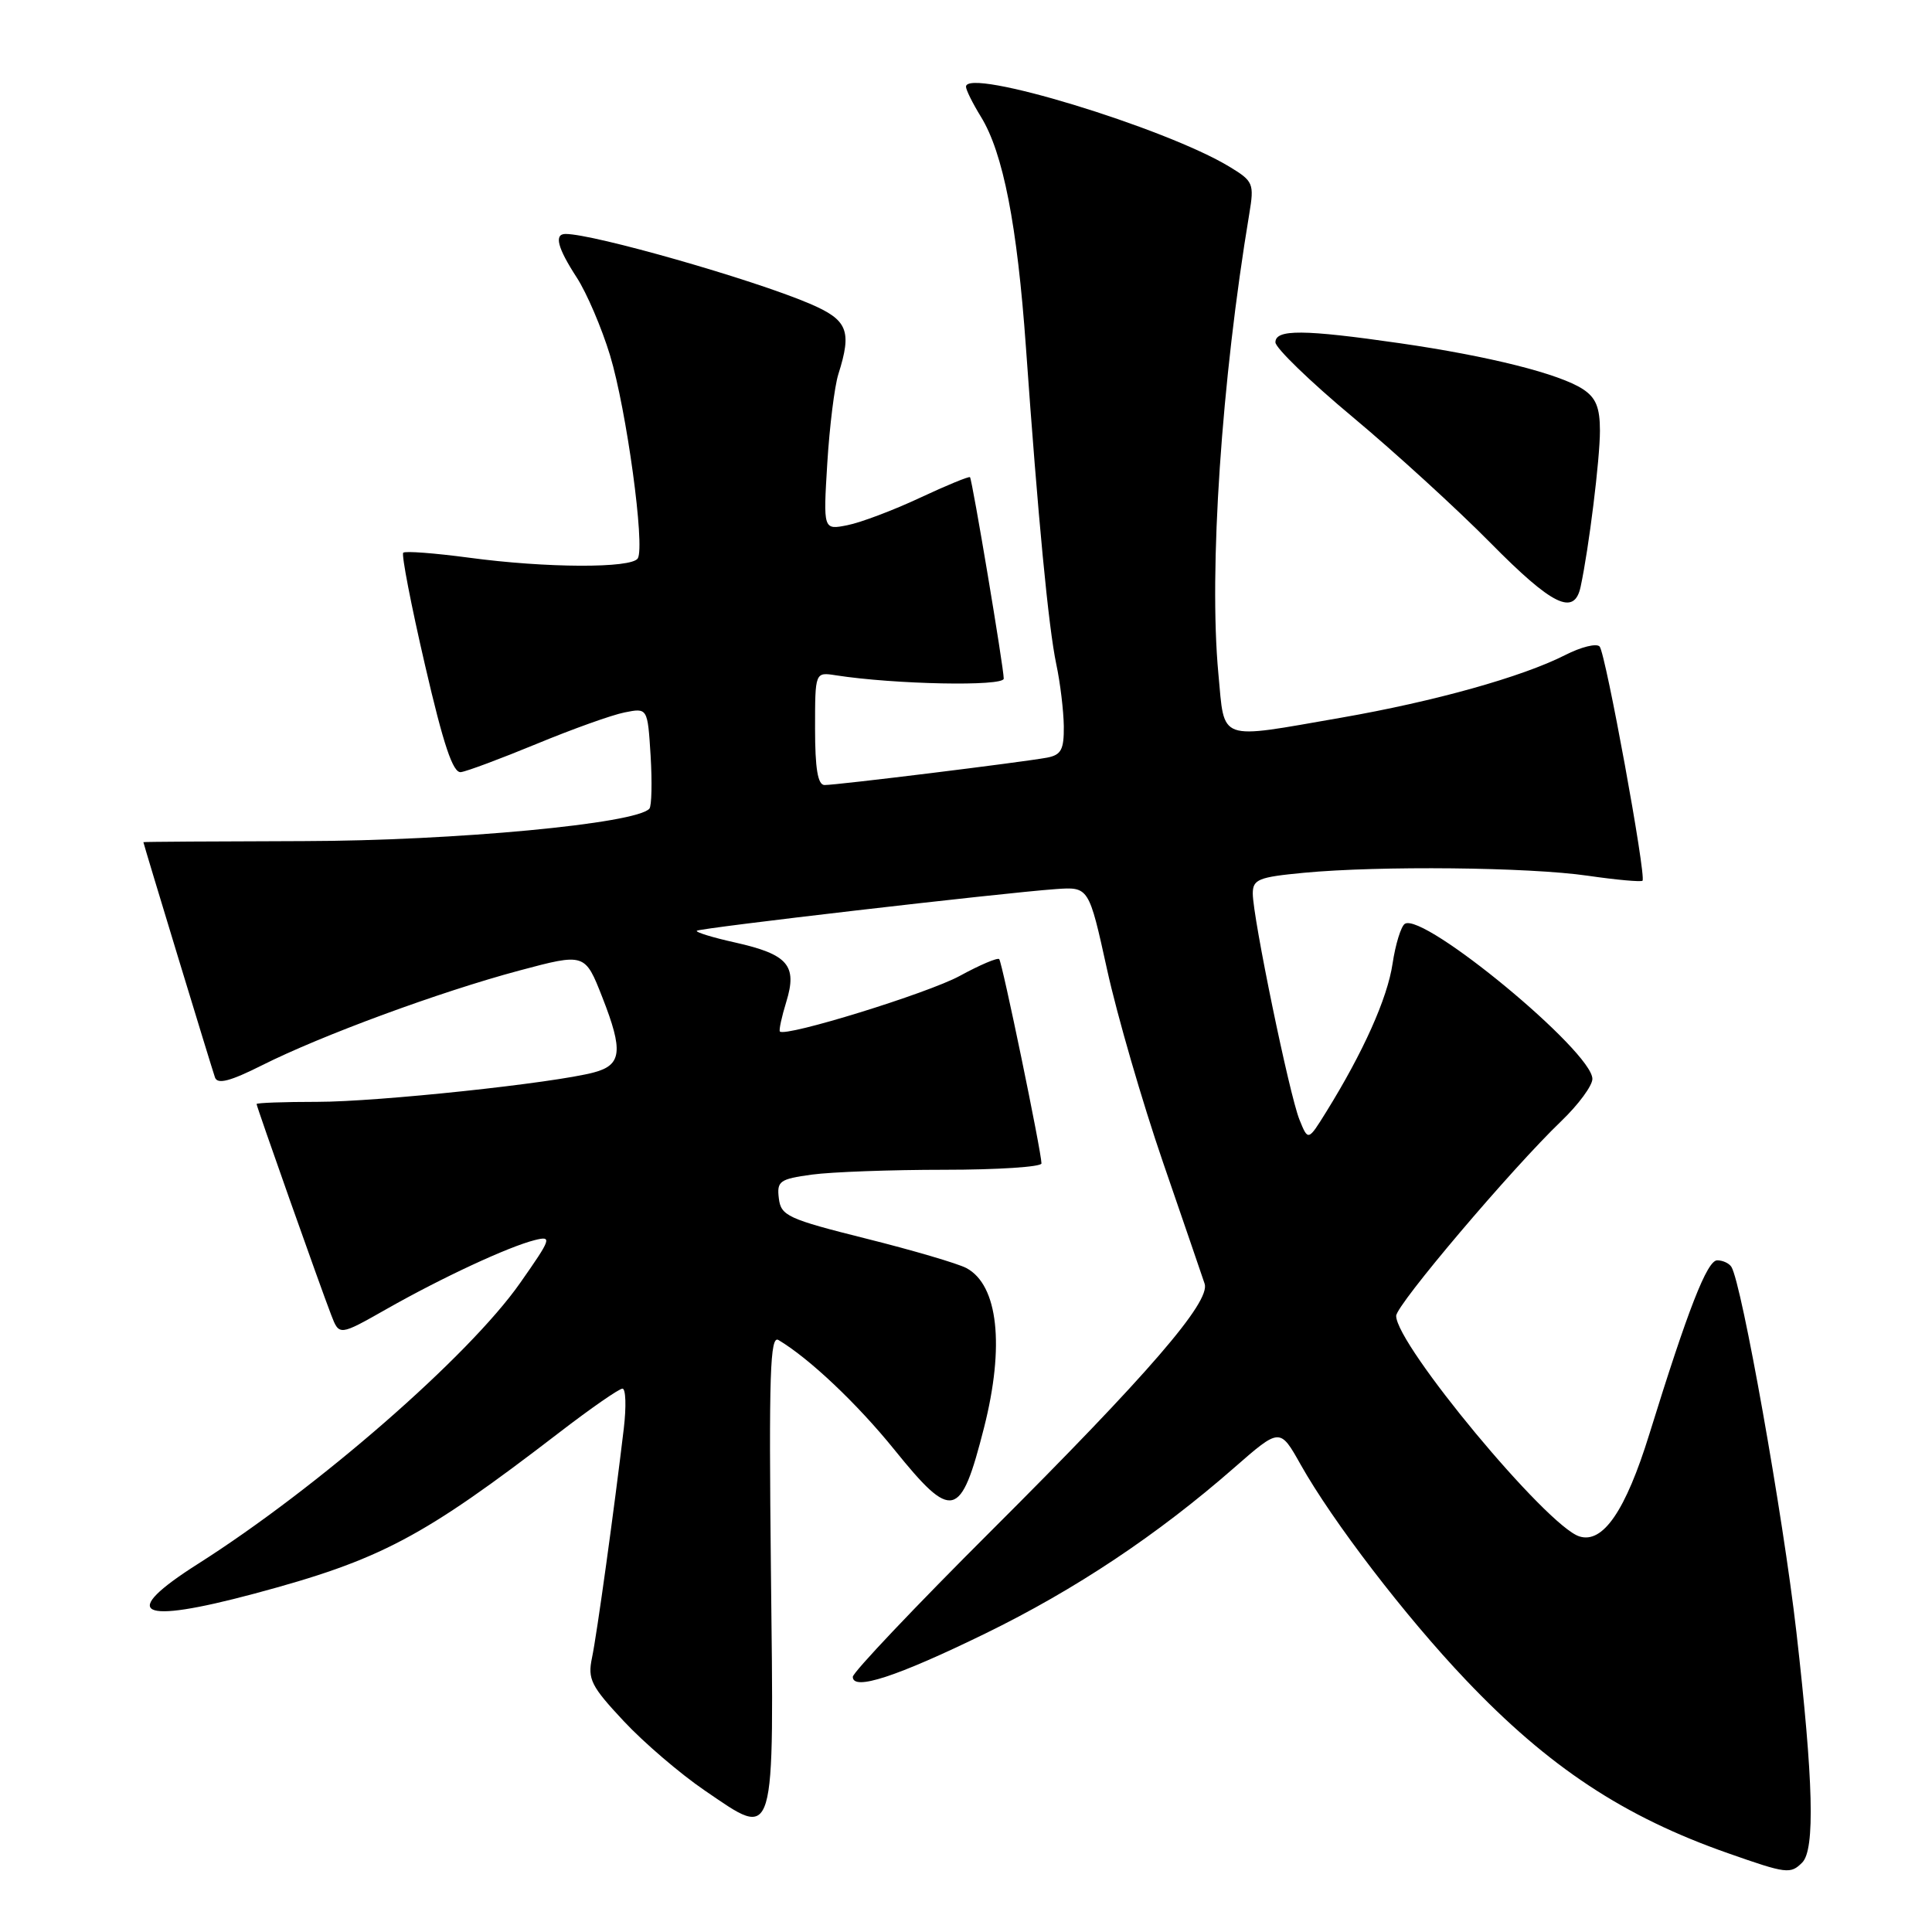 <?xml version="1.0" encoding="UTF-8" standalone="no"?>
<!DOCTYPE svg PUBLIC "-//W3C//DTD SVG 1.1//EN" "http://www.w3.org/Graphics/SVG/1.1/DTD/svg11.dtd" >
<svg xmlns="http://www.w3.org/2000/svg" xmlns:xlink="http://www.w3.org/1999/xlink" version="1.1" viewBox="0 0 256 256">
 <g >
 <path fill="currentColor"
d=" M 238.80 246.80 C 240.52 245.08 240.29 236.03 238.03 216.24 C 236.26 200.79 230.80 170.10 229.42 167.87 C 229.12 167.39 228.28 167.00 227.54 167.00 C 226.20 167.00 223.67 173.49 218.54 190.05 C 215.40 200.19 212.39 204.58 209.27 203.58 C 204.95 202.22 185.00 178.19 185.00 174.36 C 185.00 172.91 200.31 154.85 206.88 148.55 C 209.15 146.37 211.00 143.86 211.00 142.96 C 211.00 139.33 188.66 120.86 186.15 122.41 C 185.65 122.72 184.91 125.10 184.52 127.70 C 183.84 132.28 180.64 139.42 175.72 147.35 C 173.33 151.20 173.33 151.20 172.18 148.35 C 170.85 145.06 166.00 121.54 166.00 118.40 C 166.00 116.52 166.75 116.22 172.75 115.65 C 182.81 114.70 202.56 114.90 210.40 116.04 C 214.19 116.59 217.45 116.88 217.64 116.70 C 218.17 116.16 212.76 86.59 211.96 85.67 C 211.56 85.21 209.50 85.72 207.37 86.81 C 201.67 89.70 190.10 92.94 177.70 95.10 C 161.18 97.97 162.30 98.38 161.44 89.25 C 160.16 75.62 161.86 50.36 165.54 28.31 C 166.20 24.33 166.07 24.01 162.94 22.11 C 154.42 16.93 128.00 8.90 128.00 11.49 C 128.00 11.92 128.89 13.70 129.97 15.46 C 132.92 20.23 134.79 29.82 135.94 46.00 C 137.55 68.71 138.93 83.11 139.96 88.00 C 140.49 90.47 140.93 94.18 140.96 96.23 C 140.99 99.32 140.62 100.03 138.75 100.39 C 135.53 100.99 110.74 104.05 109.25 104.02 C 108.36 104.01 108.00 101.83 108.00 96.53 C 108.00 89.05 108.00 89.05 110.75 89.48 C 118.53 90.69 133.00 90.98 133.00 89.92 C 133.00 88.46 128.83 63.58 128.53 63.23 C 128.40 63.09 125.42 64.31 121.90 65.96 C 118.38 67.61 114.06 69.24 112.29 69.59 C 109.08 70.23 109.08 70.23 109.62 61.37 C 109.92 56.49 110.58 51.20 111.08 49.60 C 112.92 43.80 112.34 42.39 107.25 40.22 C 99.65 36.99 78.68 31.00 74.94 31.00 C 73.39 31.00 73.86 32.83 76.42 36.77 C 77.75 38.82 79.73 43.46 80.83 47.07 C 83.02 54.30 85.49 72.39 84.51 73.99 C 83.68 75.32 72.37 75.28 62.10 73.89 C 57.58 73.29 53.68 72.99 53.43 73.24 C 53.18 73.49 54.47 80.17 56.31 88.10 C 58.76 98.71 60.02 102.45 61.07 102.31 C 61.86 102.21 66.37 100.52 71.10 98.57 C 75.84 96.61 81.08 94.73 82.76 94.40 C 85.81 93.79 85.81 93.79 86.21 100.14 C 86.42 103.64 86.35 106.79 86.05 107.15 C 84.36 109.14 60.21 111.41 40.25 111.45 C 28.57 111.48 19.00 111.54 19.00 111.59 C 19.00 111.79 28.08 141.62 28.49 142.78 C 28.83 143.71 30.51 143.27 34.73 141.15 C 42.61 137.19 58.25 131.43 68.78 128.61 C 77.51 126.28 77.51 126.28 79.82 132.17 C 82.60 139.26 82.39 141.12 78.70 142.10 C 73.41 143.52 50.07 146.00 42.04 146.00 C 37.62 146.00 34.00 146.13 34.00 146.29 C 34.00 146.64 42.42 170.45 43.89 174.25 C 44.95 177.01 44.95 177.01 51.23 173.45 C 58.60 169.27 67.36 165.20 70.86 164.32 C 73.19 163.74 73.07 164.08 68.92 170.00 C 62.13 179.69 42.11 197.14 26.25 207.21 C 15.66 213.93 18.26 215.30 33.73 211.16 C 50.45 206.68 55.92 203.79 74.09 189.83 C 78.26 186.62 82.04 184.00 82.48 184.00 C 82.92 184.00 83.00 186.36 82.66 189.25 C 81.39 199.95 79.09 216.60 78.44 219.68 C 77.85 222.50 78.32 223.43 82.64 228.05 C 85.31 230.91 90.16 235.06 93.41 237.27 C 102.88 243.71 102.56 244.77 102.15 208.01 C 101.87 182.04 102.04 176.90 103.15 177.56 C 107.21 179.97 113.57 185.98 118.50 192.08 C 126.20 201.61 127.29 201.35 130.39 189.17 C 133.14 178.34 132.26 170.28 128.06 168.03 C 126.94 167.43 120.96 165.67 114.76 164.12 C 104.38 161.52 103.48 161.10 103.20 158.79 C 102.92 156.50 103.30 156.23 107.59 155.64 C 110.17 155.29 118.07 155.00 125.14 155.00 C 132.21 155.00 138.00 154.62 138.00 154.16 C 138.00 152.65 132.80 127.51 132.40 127.09 C 132.19 126.86 129.83 127.86 127.16 129.32 C 122.93 131.62 104.10 137.44 103.34 136.68 C 103.19 136.52 103.57 134.75 104.19 132.74 C 105.67 127.92 104.41 126.46 97.42 124.89 C 94.43 124.23 92.14 123.52 92.33 123.33 C 92.70 122.97 132.56 118.34 139.89 117.81 C 144.28 117.50 144.28 117.50 146.70 128.50 C 148.03 134.55 151.36 146.03 154.10 154.00 C 156.84 161.97 159.33 169.22 159.62 170.10 C 160.42 172.50 152.13 182.10 131.36 202.82 C 121.26 212.89 113.00 221.61 113.00 222.19 C 113.00 224.08 118.81 222.18 130.54 216.46 C 142.47 210.64 153.37 203.38 163.55 194.47 C 169.60 189.18 169.60 189.18 172.34 194.06 C 176.58 201.60 186.20 214.16 194.22 222.59 C 205.18 234.13 215.16 240.73 229.00 245.57 C 236.74 248.29 237.25 248.35 238.80 246.80 Z  M 209.44 77.75 C 210.54 72.63 212.00 60.84 212.00 57.08 C 212.00 54.00 211.47 52.70 209.75 51.57 C 206.63 49.53 197.32 47.19 185.50 45.48 C 172.74 43.64 169.00 43.61 169.00 45.36 C 169.00 46.10 173.61 50.57 179.25 55.27 C 184.89 59.98 193.09 67.47 197.48 71.92 C 205.71 80.26 208.60 81.67 209.44 77.75 Z "/>
</g>
</svg>